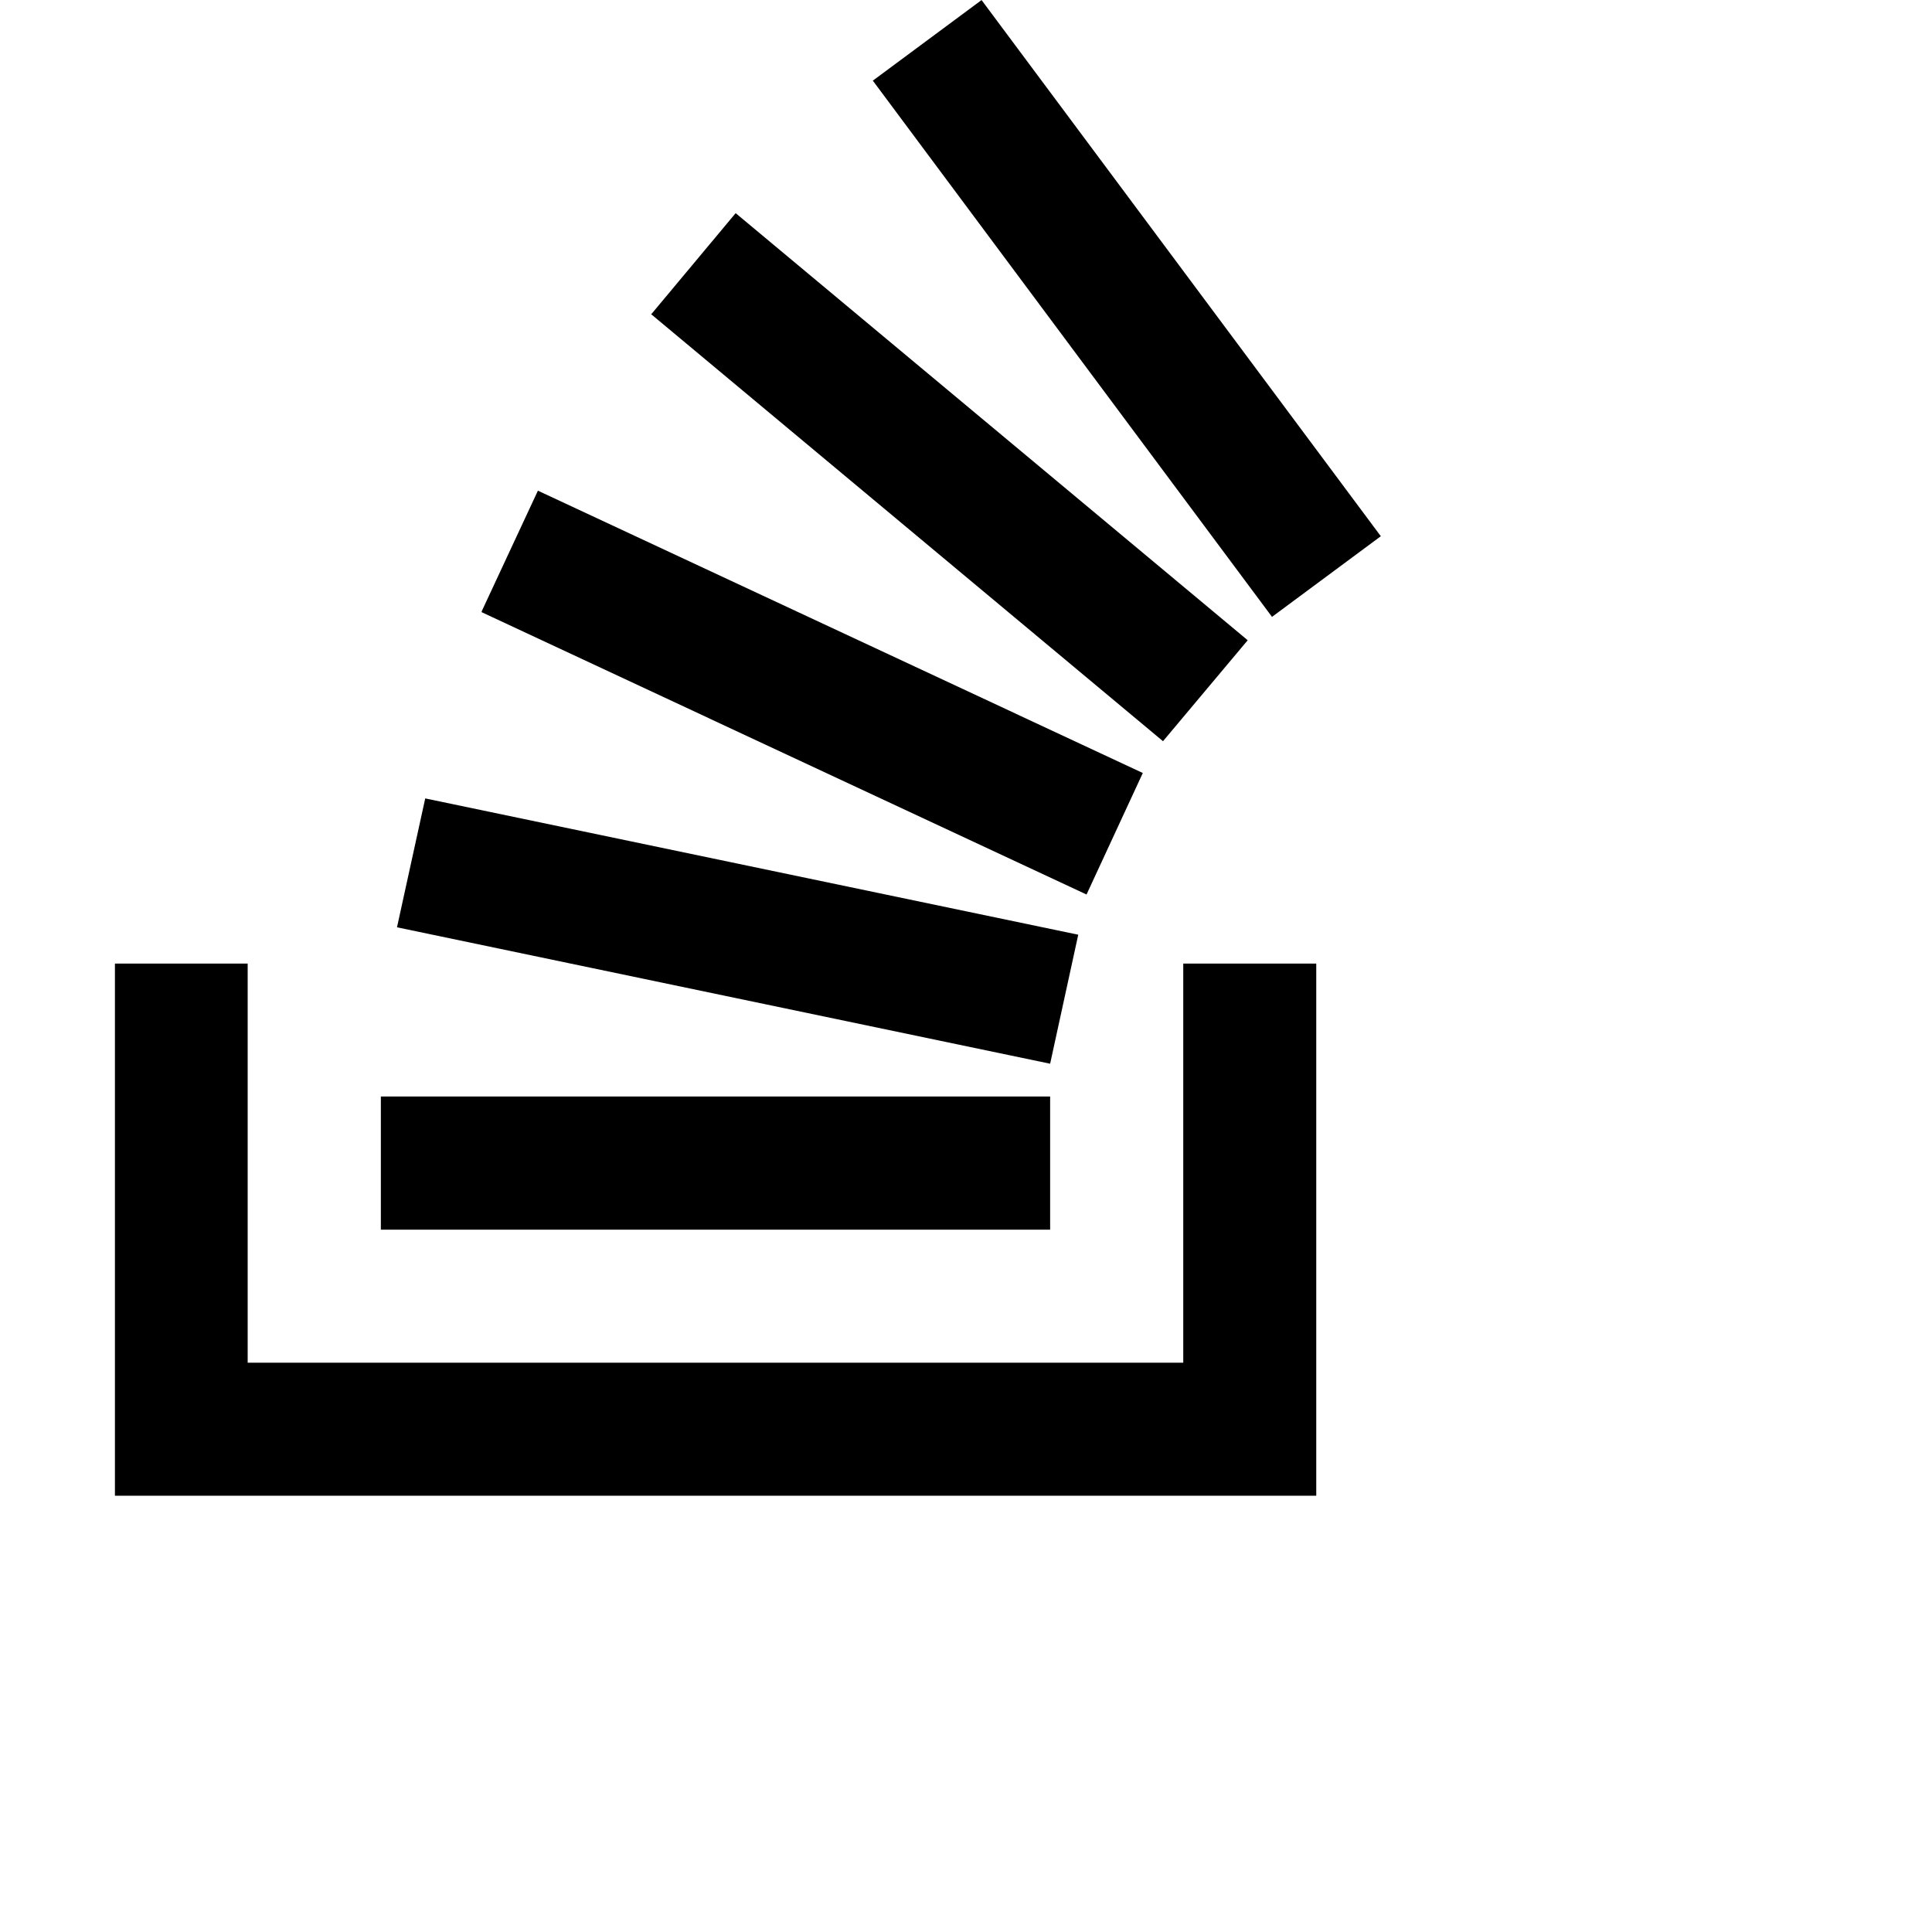 <svg
   ariaHidden="true"
  focusable="false"
  dataPrefix="fas"
  dataIcon="at"
  className="svg-inline--fa fa-at fa-w-16 fa-lg w-8"
  role="img"
  xmlns="http://www.w3.org/2000/svg"
  height="31"
  width="31"
>
  <path
    fill="currentColor"
    d="M18.986 21.865v-6.404h2.134V24H1.844v-8.539h2.13v6.404h15.012zM6.111 19.731H16.85v-2.137H6.111v2.137zm.259-4.852l10.48 2.189.451-2.07-10.478-2.187-.453 2.068zm1.359-5.056l9.705 4.53.903-1.95-9.706-4.53-.902 1.936v.014zm2.715-4.785l8.217 6.855 1.359-1.62-8.216-6.853-1.35 1.617-.01.001zM15.751 0l-1.746 1.294 6.405 8.604 1.746-1.294L15.749 0h.002z"
  />
</svg>
